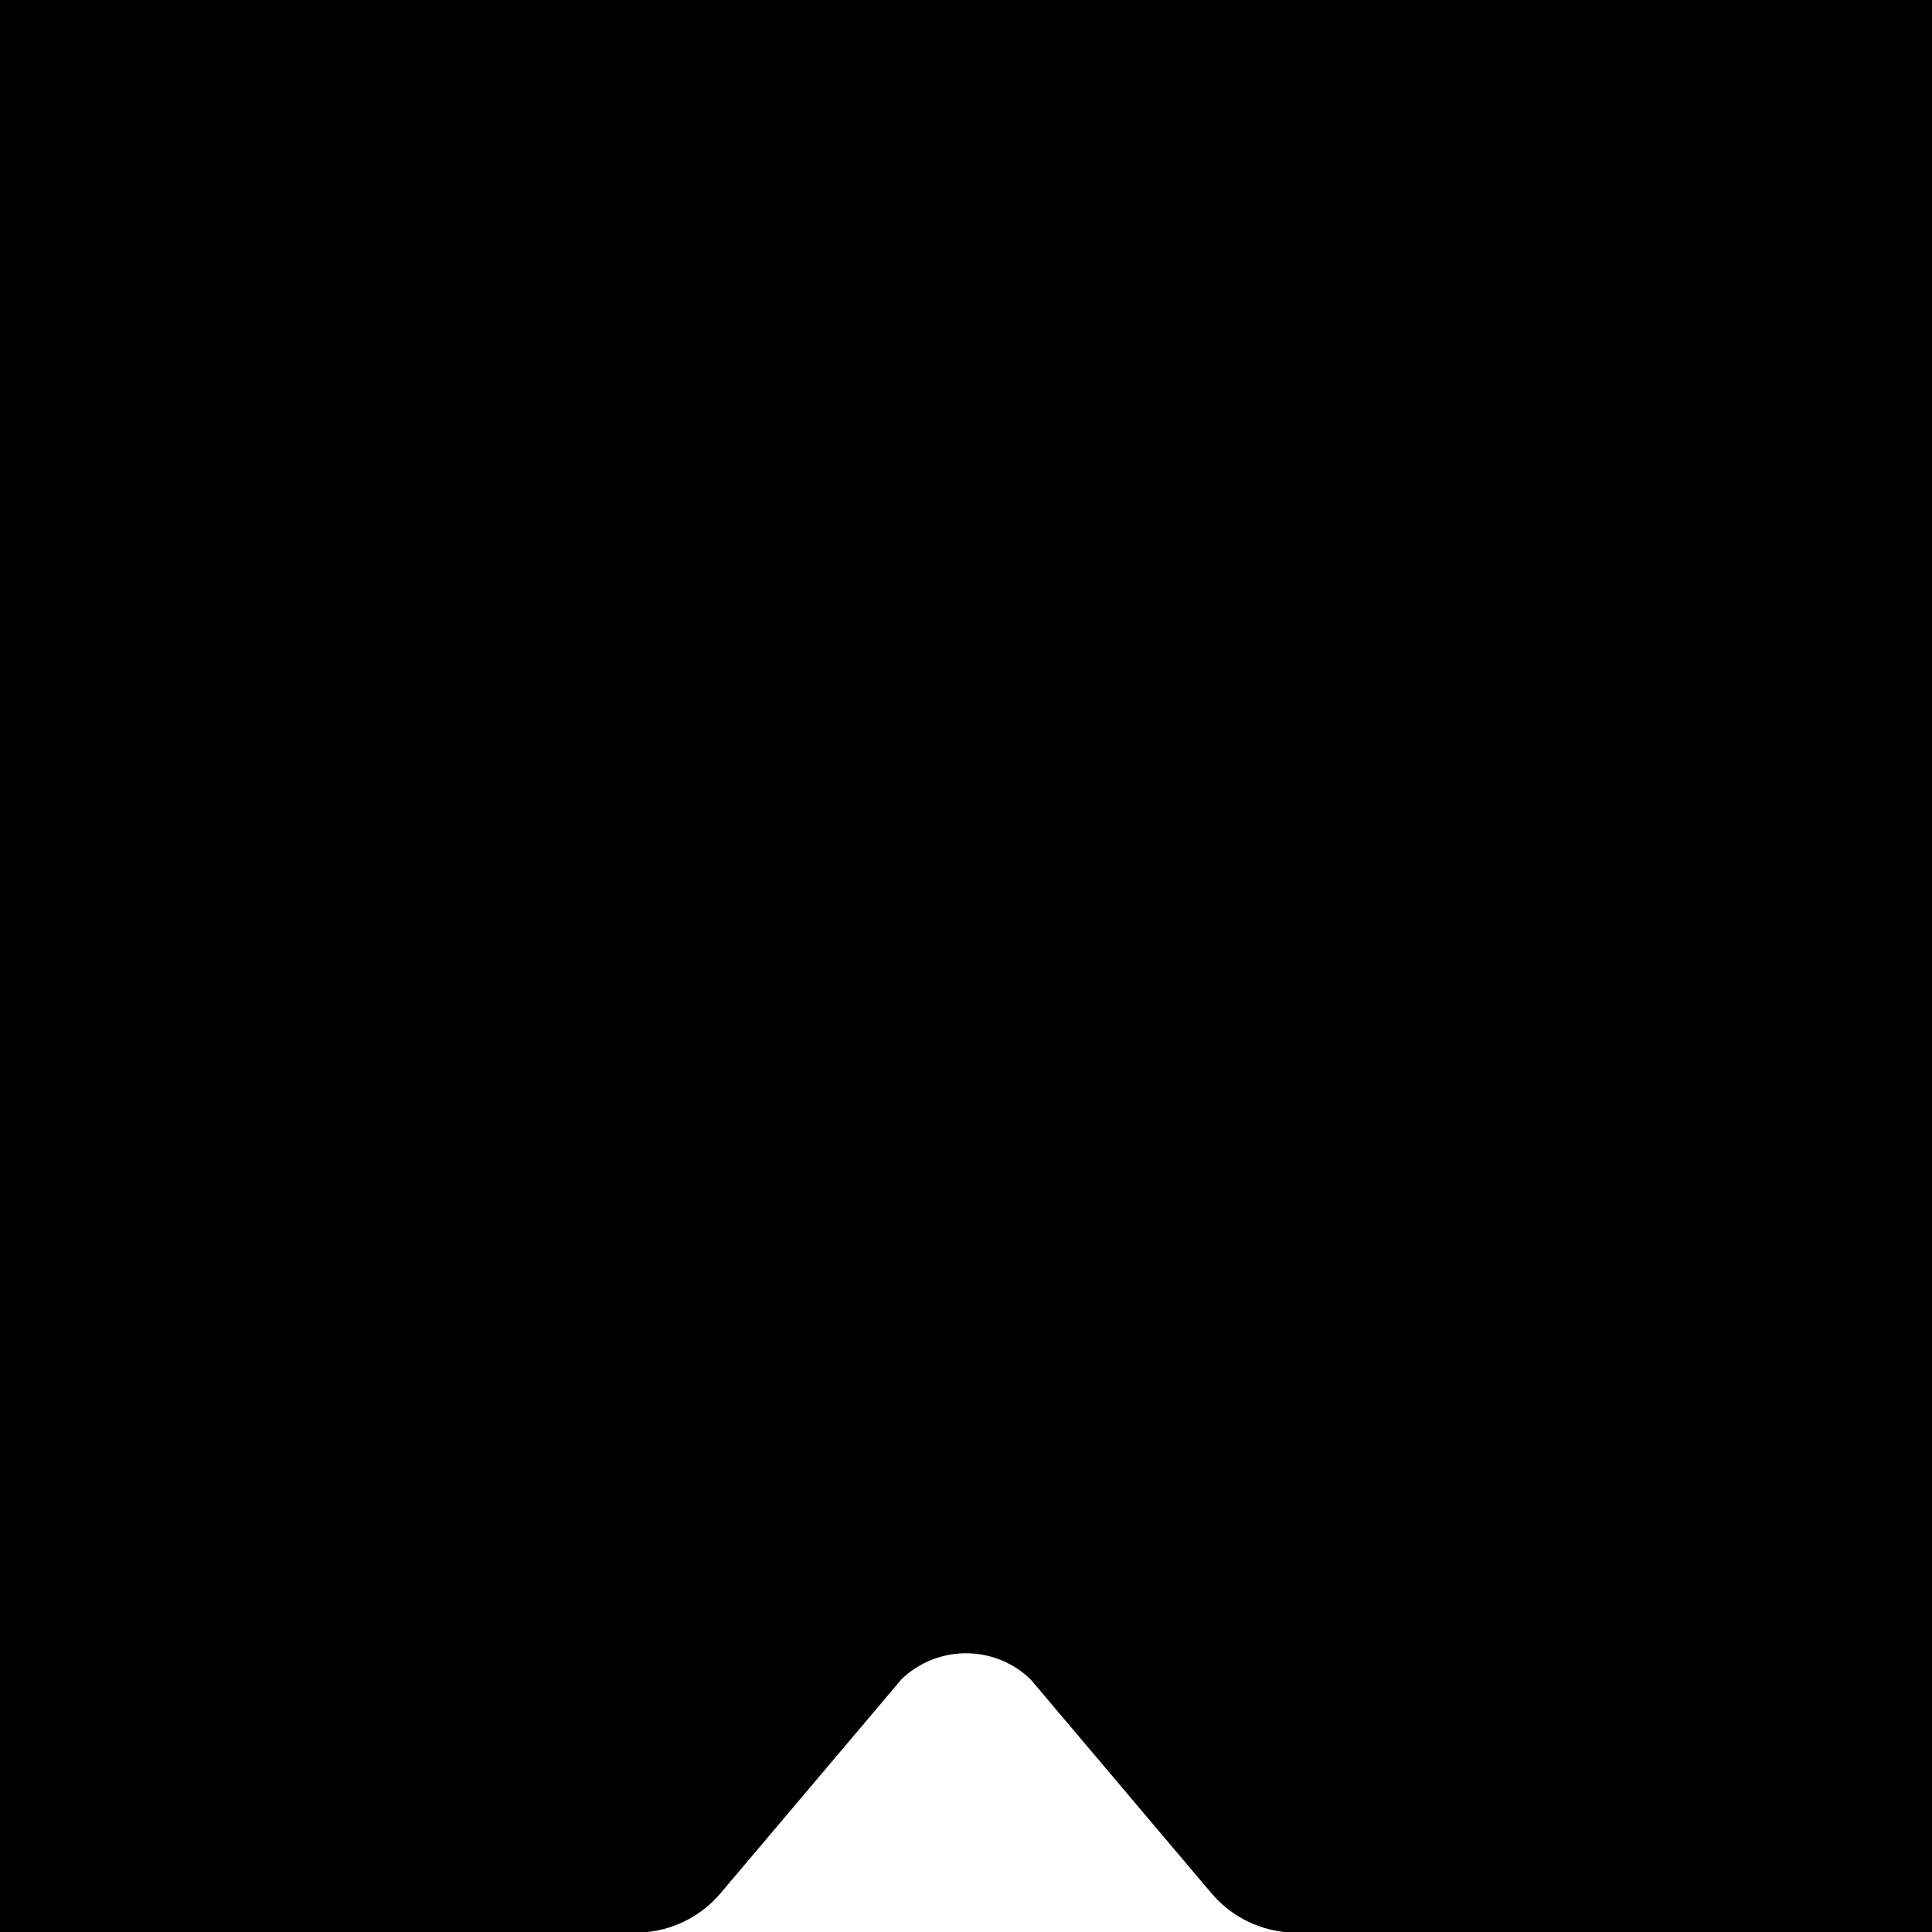 <svg width="100%" height="100%" viewBox="0 0 90 90" version="1.1" xmlns="http://www.w3.org/2000/svg" xmlns:xlink="http://www.w3.org/1999/xlink" xml:space="preserve" style="/* fill-rule:evenodd; *//* clip-rule:evenodd; *//* stroke-linejoin:round; *//* stroke-miterlimit:1.414; */">
                    <g transform="matrix(0.52,0,0,0.52,26.8,69.2)">
                        <path id="nav-target-pointer-fill" d="M121.538,40L63.501,40C60.977,39.717 58.638,38.481 56.98,36.519C51.571,30.123 40.792,17.375 40.792,17.375C39.257,15.874 37.172,15.029 35,15.029C32.828,15.029 30.743,15.874 29.208,17.375C29.208,17.375 18.429,30.123 13.02,36.519C11.362,38.481 9.023,39.717 6.499,40L-51.538,40L-51.538,-133.077L121.538,-133.077L121.538,40Z"></path>
                    </g>
                </svg>
